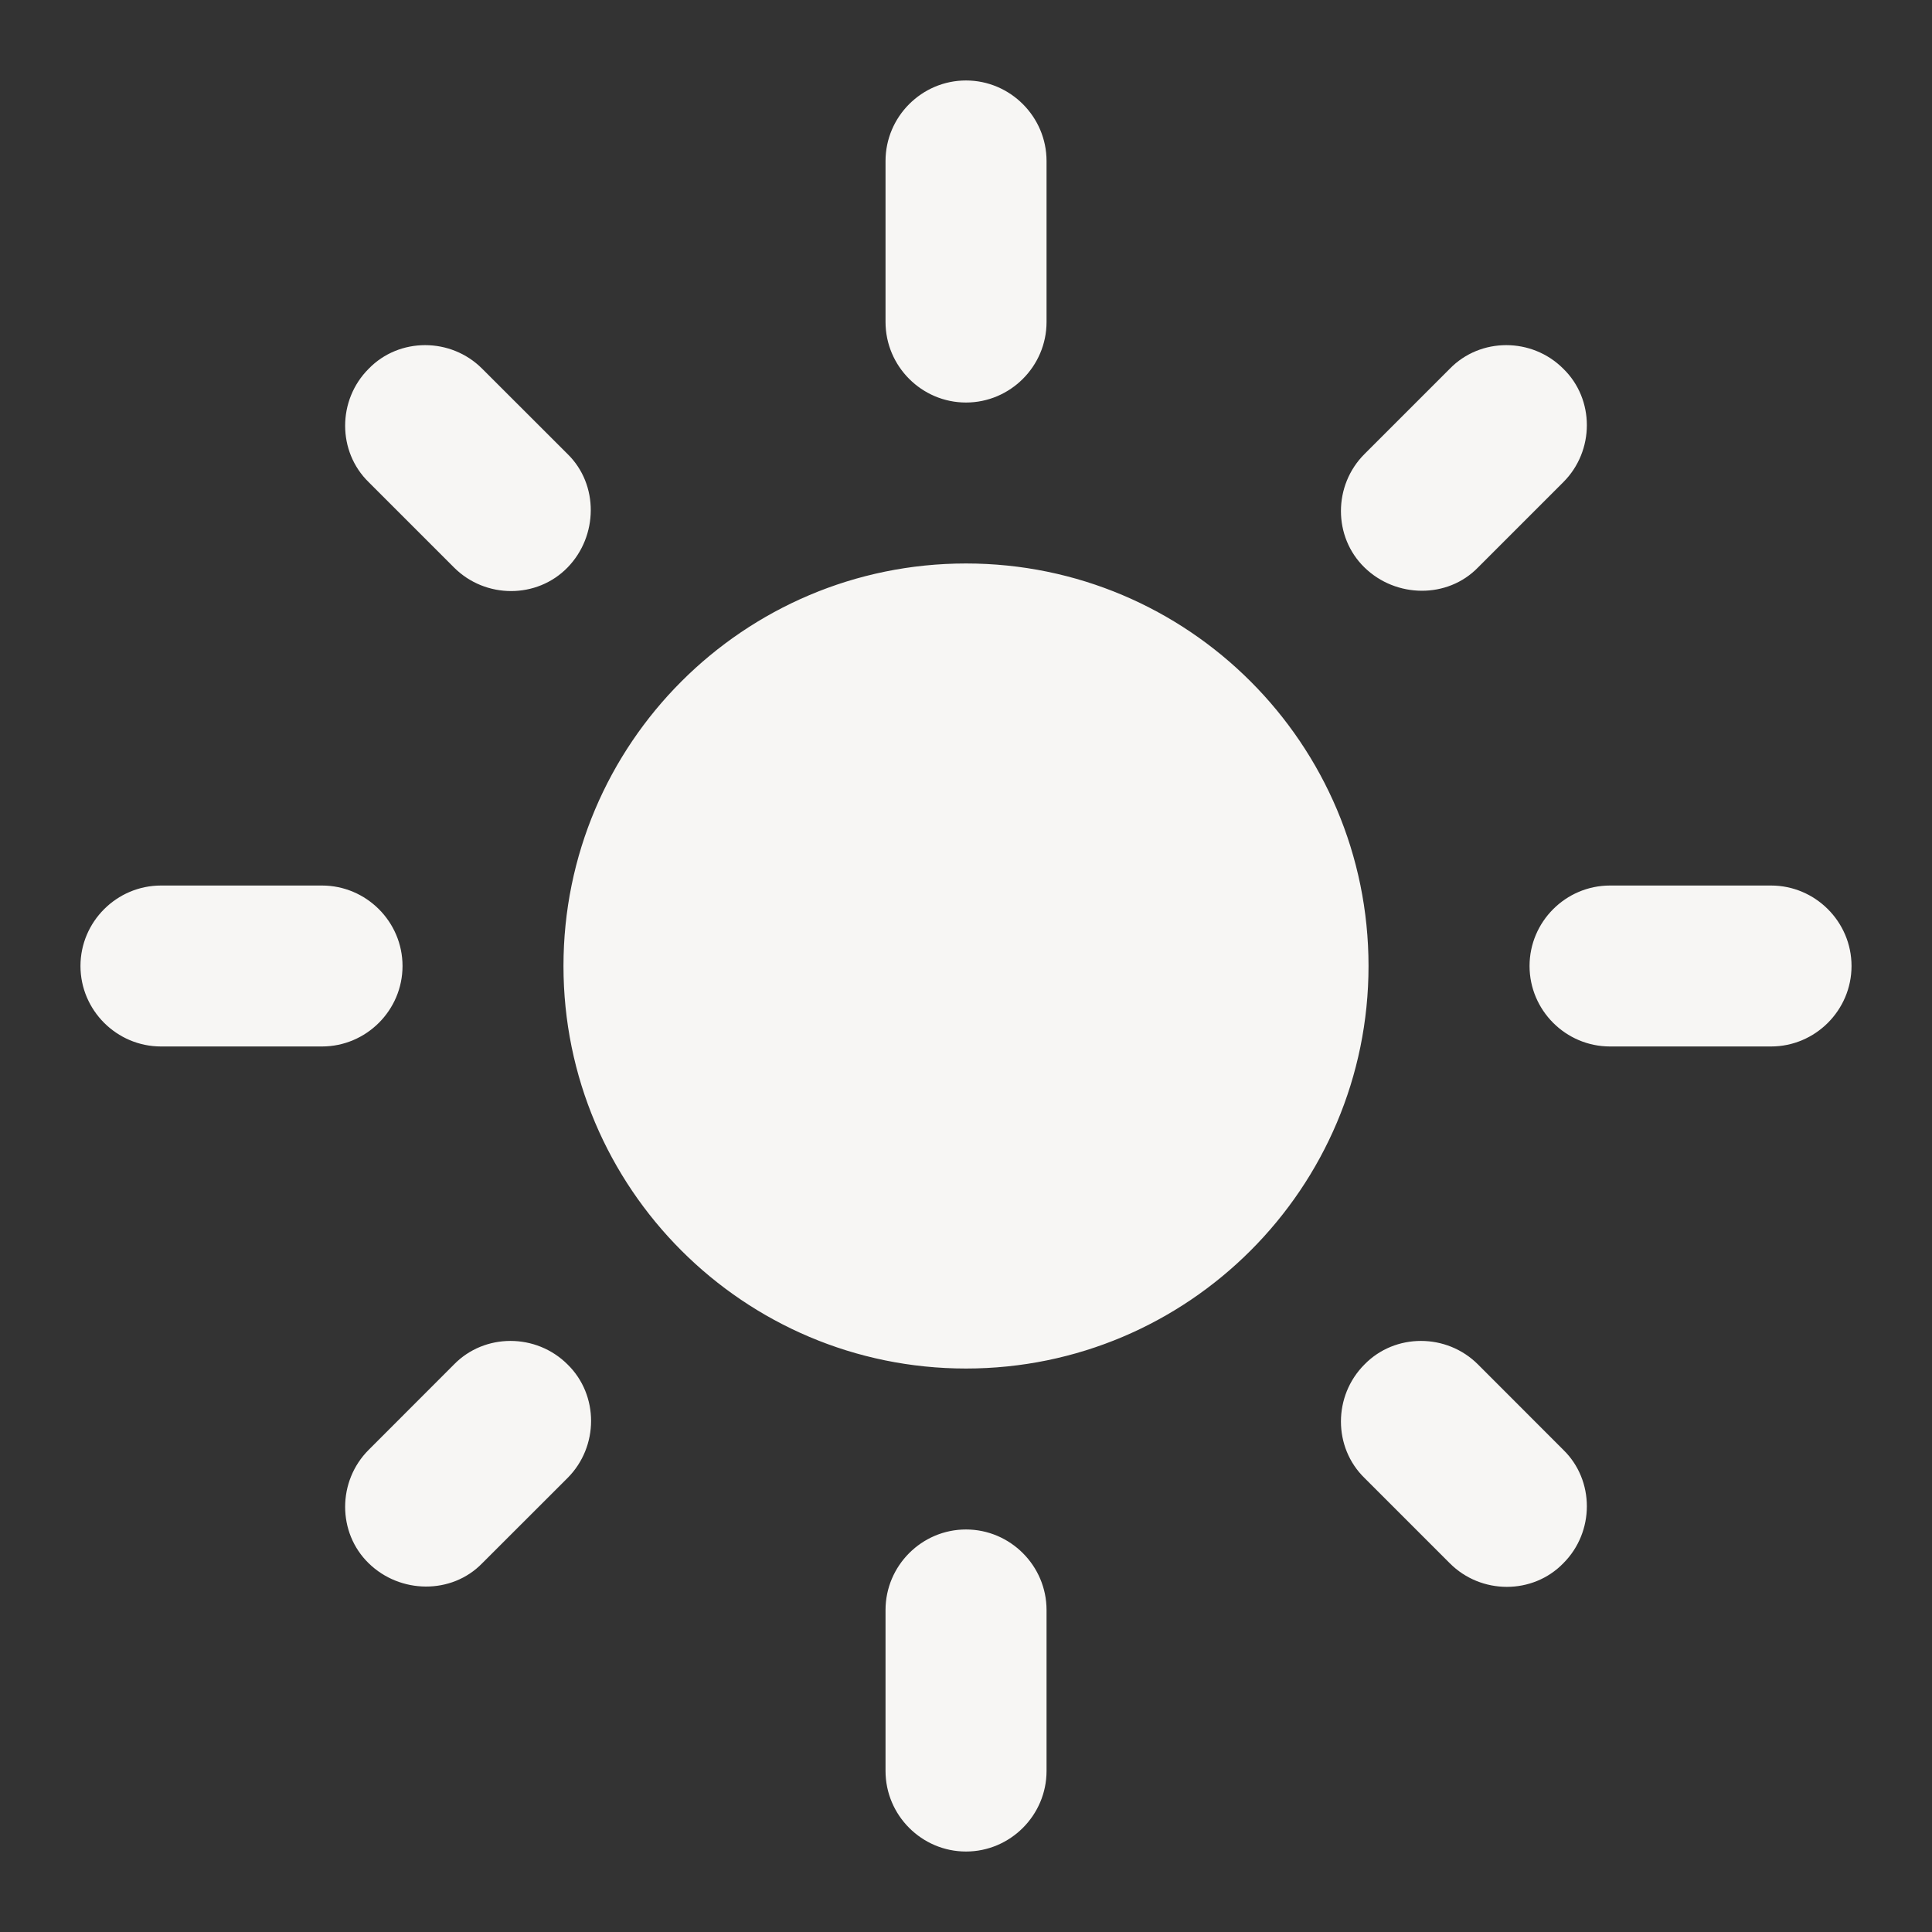 <svg width="26" height="26" viewBox="0 0 26 26" fill="none" xmlns="http://www.w3.org/2000/svg">
<rect x="0" y="0" width="26" height="26" fill="#333333" stroke="none"/>
<path d="M13 7.583C10.01 7.583 7.583 10.01 7.583 13C7.583 15.99 10.01 18.417 13 18.417C15.99 18.417 18.417 15.99 18.417 13C18.417 10.01 15.99 7.583 13 7.583ZM2.167 14.083H4.333C4.929 14.083 5.417 13.596 5.417 13C5.417 12.404 4.929 11.917 4.333 11.917H2.167C1.571 11.917 1.083 12.404 1.083 13C1.083 13.596 1.571 14.083 2.167 14.083ZM21.667 14.083H23.834C24.429 14.083 24.917 13.596 24.917 13C24.917 12.404 24.429 11.917 23.834 11.917H21.667C21.071 11.917 20.584 12.404 20.584 13C20.584 13.596 21.071 14.083 21.667 14.083ZM11.917 2.167V4.333C11.917 4.929 12.404 5.417 13 5.417C13.596 5.417 14.084 4.929 14.084 4.333V2.167C14.084 1.571 13.596 1.083 13 1.083C12.404 1.083 11.917 1.571 11.917 2.167ZM11.917 21.667V23.833C11.917 24.429 12.404 24.917 13 24.917C13.596 24.917 14.084 24.429 14.084 23.833V21.667C14.084 21.071 13.596 20.583 13 20.583C12.404 20.583 11.917 21.071 11.917 21.667ZM6.489 4.962C6.067 4.539 5.373 4.539 4.962 4.962C4.539 5.384 4.539 6.077 4.962 6.489L6.11 7.637C6.533 8.06 7.226 8.06 7.638 7.637C8.049 7.215 8.06 6.522 7.638 6.11L6.489 4.962ZM19.89 18.362C19.468 17.94 18.774 17.94 18.363 18.362C17.94 18.785 17.94 19.478 18.363 19.89L19.511 21.038C19.933 21.461 20.627 21.461 21.038 21.038C21.461 20.616 21.461 19.922 21.038 19.511L19.89 18.362ZM21.038 6.489C21.461 6.067 21.461 5.373 21.038 4.962C20.616 4.539 19.923 4.539 19.511 4.962L18.363 6.11C17.94 6.532 17.94 7.226 18.363 7.637C18.785 8.049 19.479 8.06 19.89 7.637L21.038 6.489ZM7.638 19.89C8.06 19.467 8.06 18.774 7.638 18.362C7.215 17.94 6.522 17.94 6.11 18.362L4.962 19.511C4.539 19.933 4.539 20.627 4.962 21.038C5.384 21.45 6.078 21.461 6.489 21.038L7.638 19.89Z" fill="#F7F6F4"/>
</svg>

